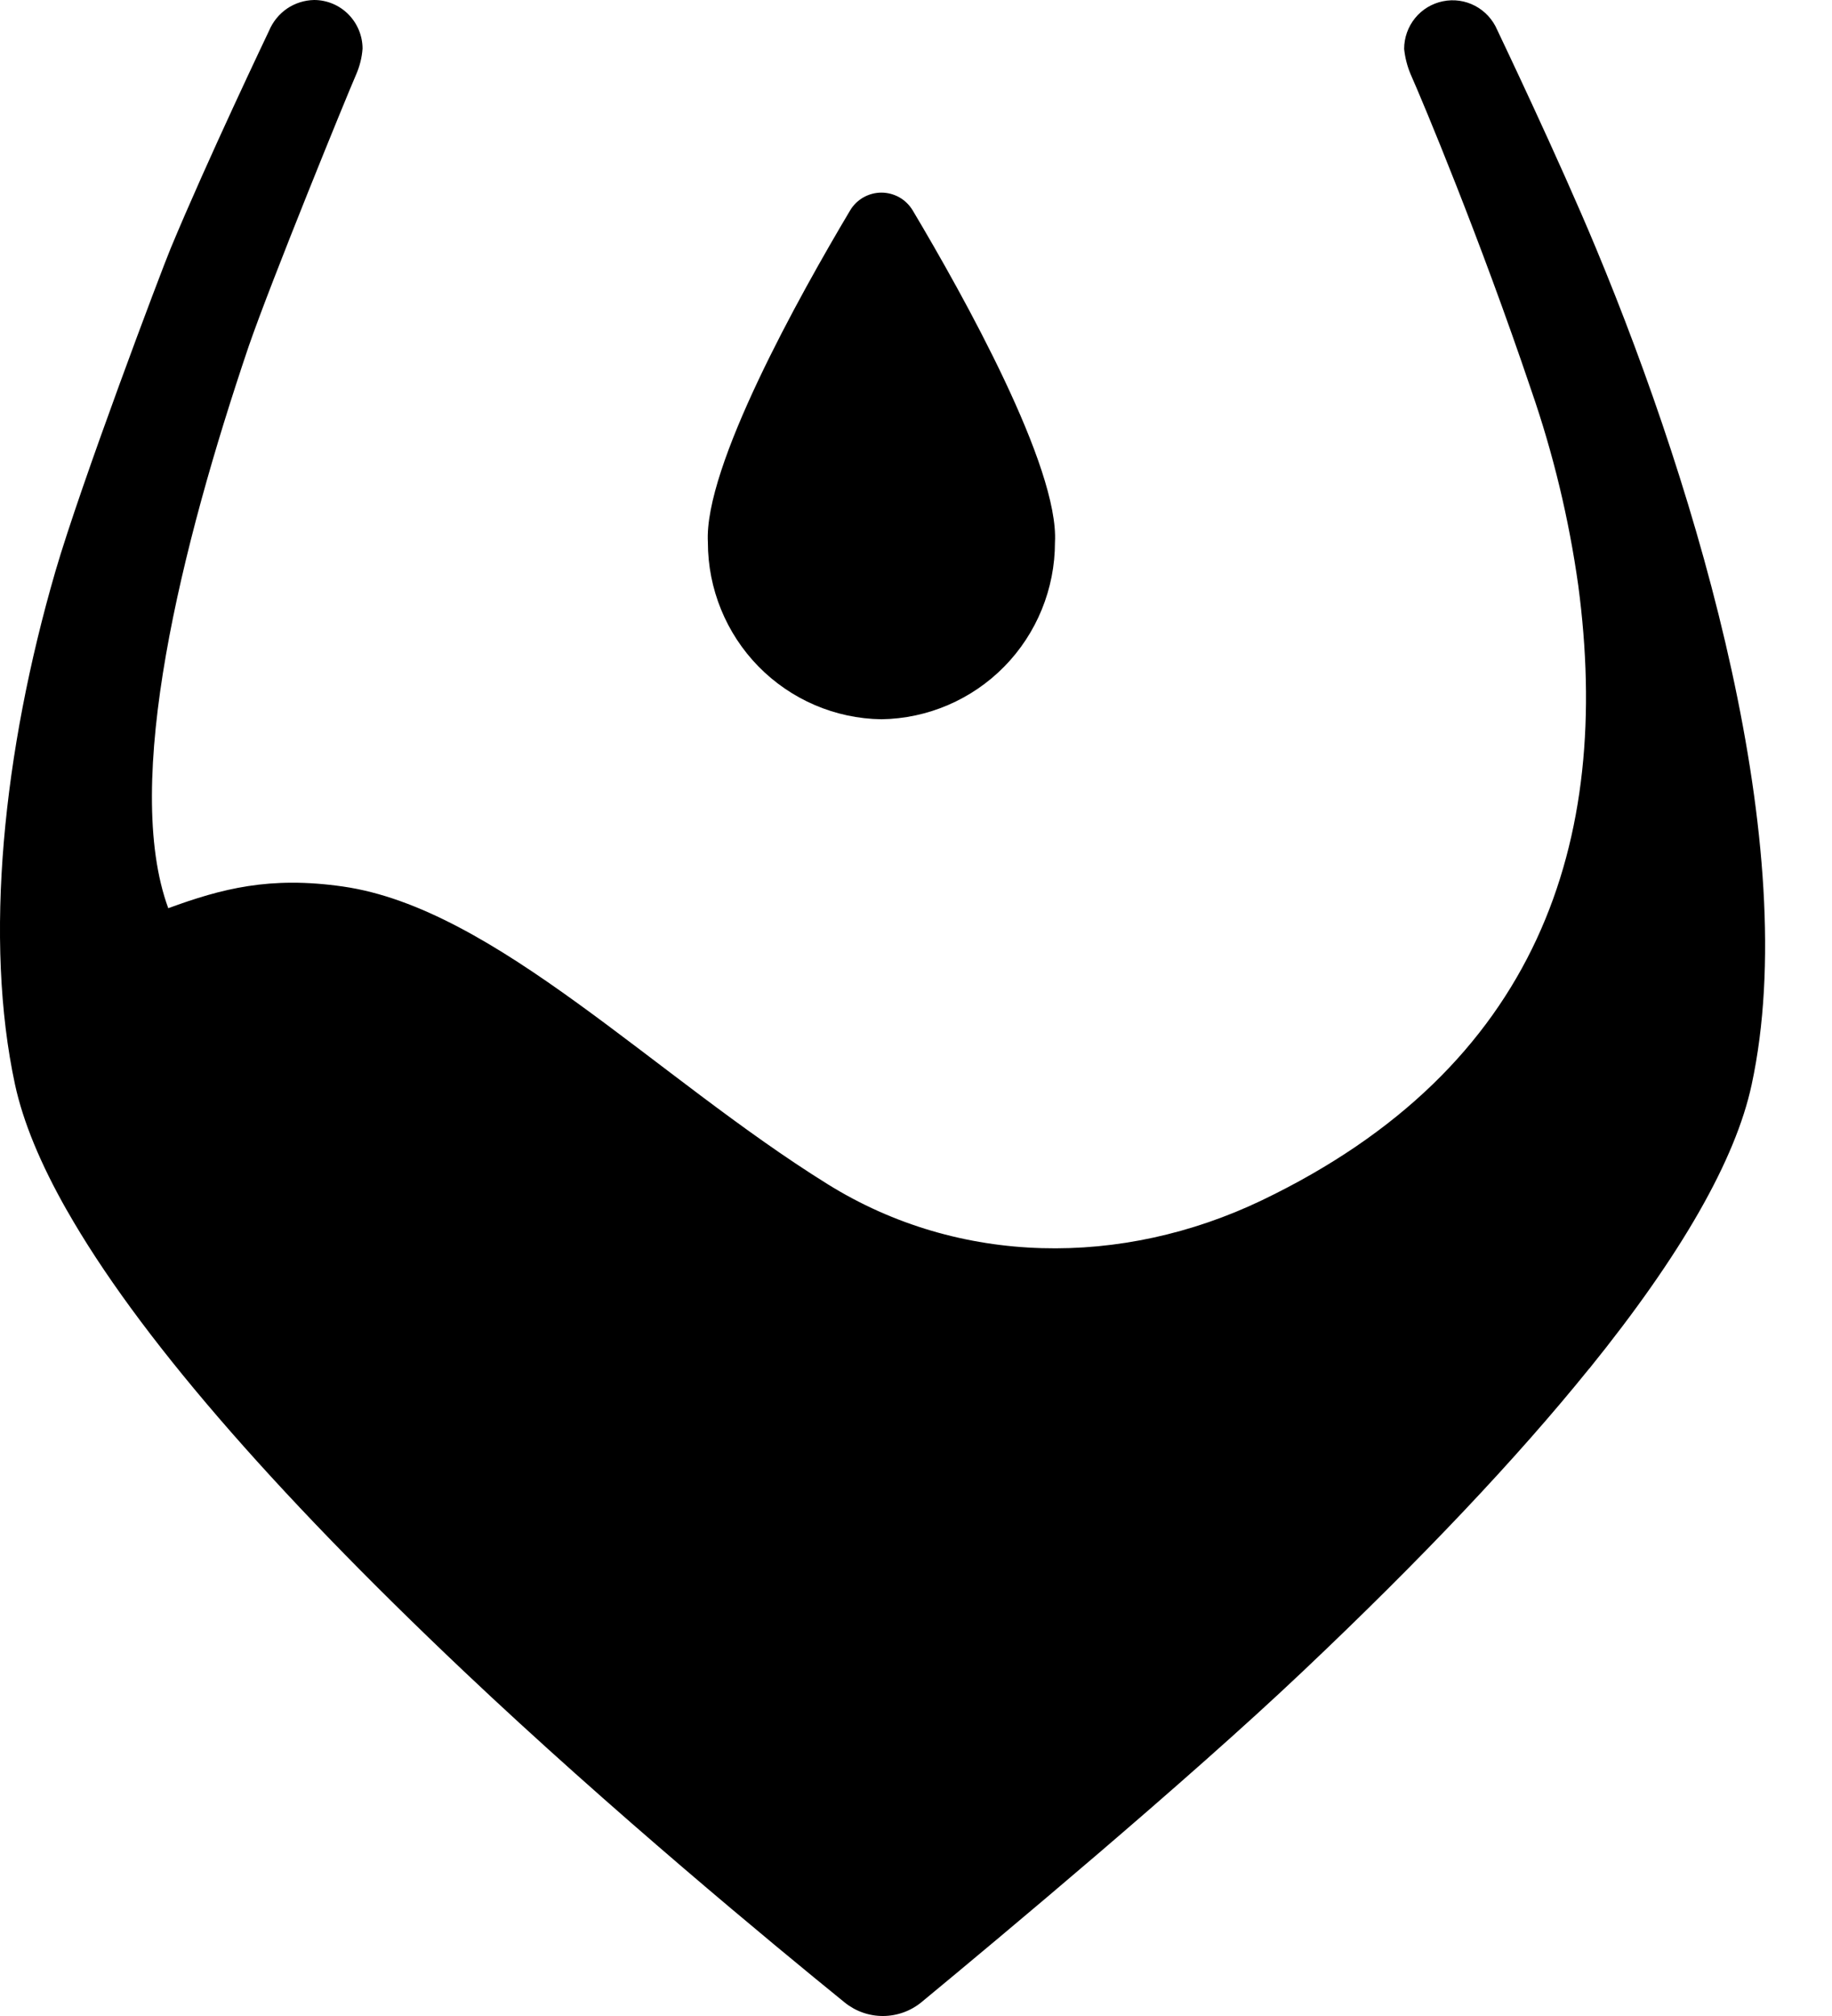 <svg width="20" height="22" viewBox="0 0 20 22" xmlns="http://www.w3.org/2000/svg">
<path d="M17.425 2.713C17.019 1.736 16.365 0.369 16.345 0.326C16.297 0.214 16.212 0.121 16.104 0.064C15.996 0.007 15.872 -0.011 15.752 0.014C15.633 0.038 15.525 0.103 15.448 0.198C15.371 0.293 15.329 0.412 15.329 0.534C15.339 0.63 15.363 0.724 15.401 0.813C15.533 1.11 16.156 2.596 16.715 4.253C16.956 4.947 17.128 5.662 17.23 6.39C17.602 9.185 16.797 11.648 13.777 13.098C12.248 13.83 10.475 13.818 9.036 12.923C7.147 11.749 5.405 9.911 3.742 9.674C2.945 9.56 2.421 9.697 1.837 9.911C1.334 8.543 1.98 5.951 2.714 3.782C2.963 3.061 3.782 1.055 3.888 0.813C3.927 0.723 3.951 0.628 3.958 0.531C3.958 0.391 3.902 0.256 3.803 0.156C3.704 0.056 3.569 0 3.429 0C3.323 0.002 3.22 0.035 3.133 0.094C3.046 0.154 2.978 0.238 2.937 0.336C2.923 0.366 2.268 1.736 1.862 2.713C1.761 2.956 0.884 5.275 0.604 6.238C0.032 8.208 -0.176 10.255 0.164 11.836C0.252 12.241 0.44 12.698 0.73 13.208L0.731 13.209C1.489 14.543 2.94 16.228 5.065 18.239C6.668 19.756 8.433 21.213 9.222 21.853C9.341 21.949 9.489 22.001 9.642 22C9.794 21.999 9.942 21.946 10.06 21.849C10.929 21.131 12.961 19.435 14.223 18.239C15.516 17.016 16.558 15.915 17.348 14.937L17.35 14.936C18.353 13.695 18.947 12.658 19.123 11.836C19.681 9.248 18.548 5.411 17.425 2.713Z"/>
<path d="M9.622 7.849C10.127 7.842 10.609 7.635 10.964 7.274C11.318 6.913 11.517 6.426 11.517 5.919C11.563 5.098 10.521 3.231 9.964 2.296C9.928 2.237 9.879 2.188 9.819 2.154C9.759 2.12 9.691 2.102 9.622 2.102C9.554 2.102 9.486 2.12 9.426 2.154C9.366 2.188 9.316 2.237 9.281 2.296C8.724 3.231 7.682 5.098 7.728 5.919C7.728 6.426 7.927 6.913 8.281 7.274C8.636 7.635 9.117 7.842 9.622 7.849Z"/>
</svg>
